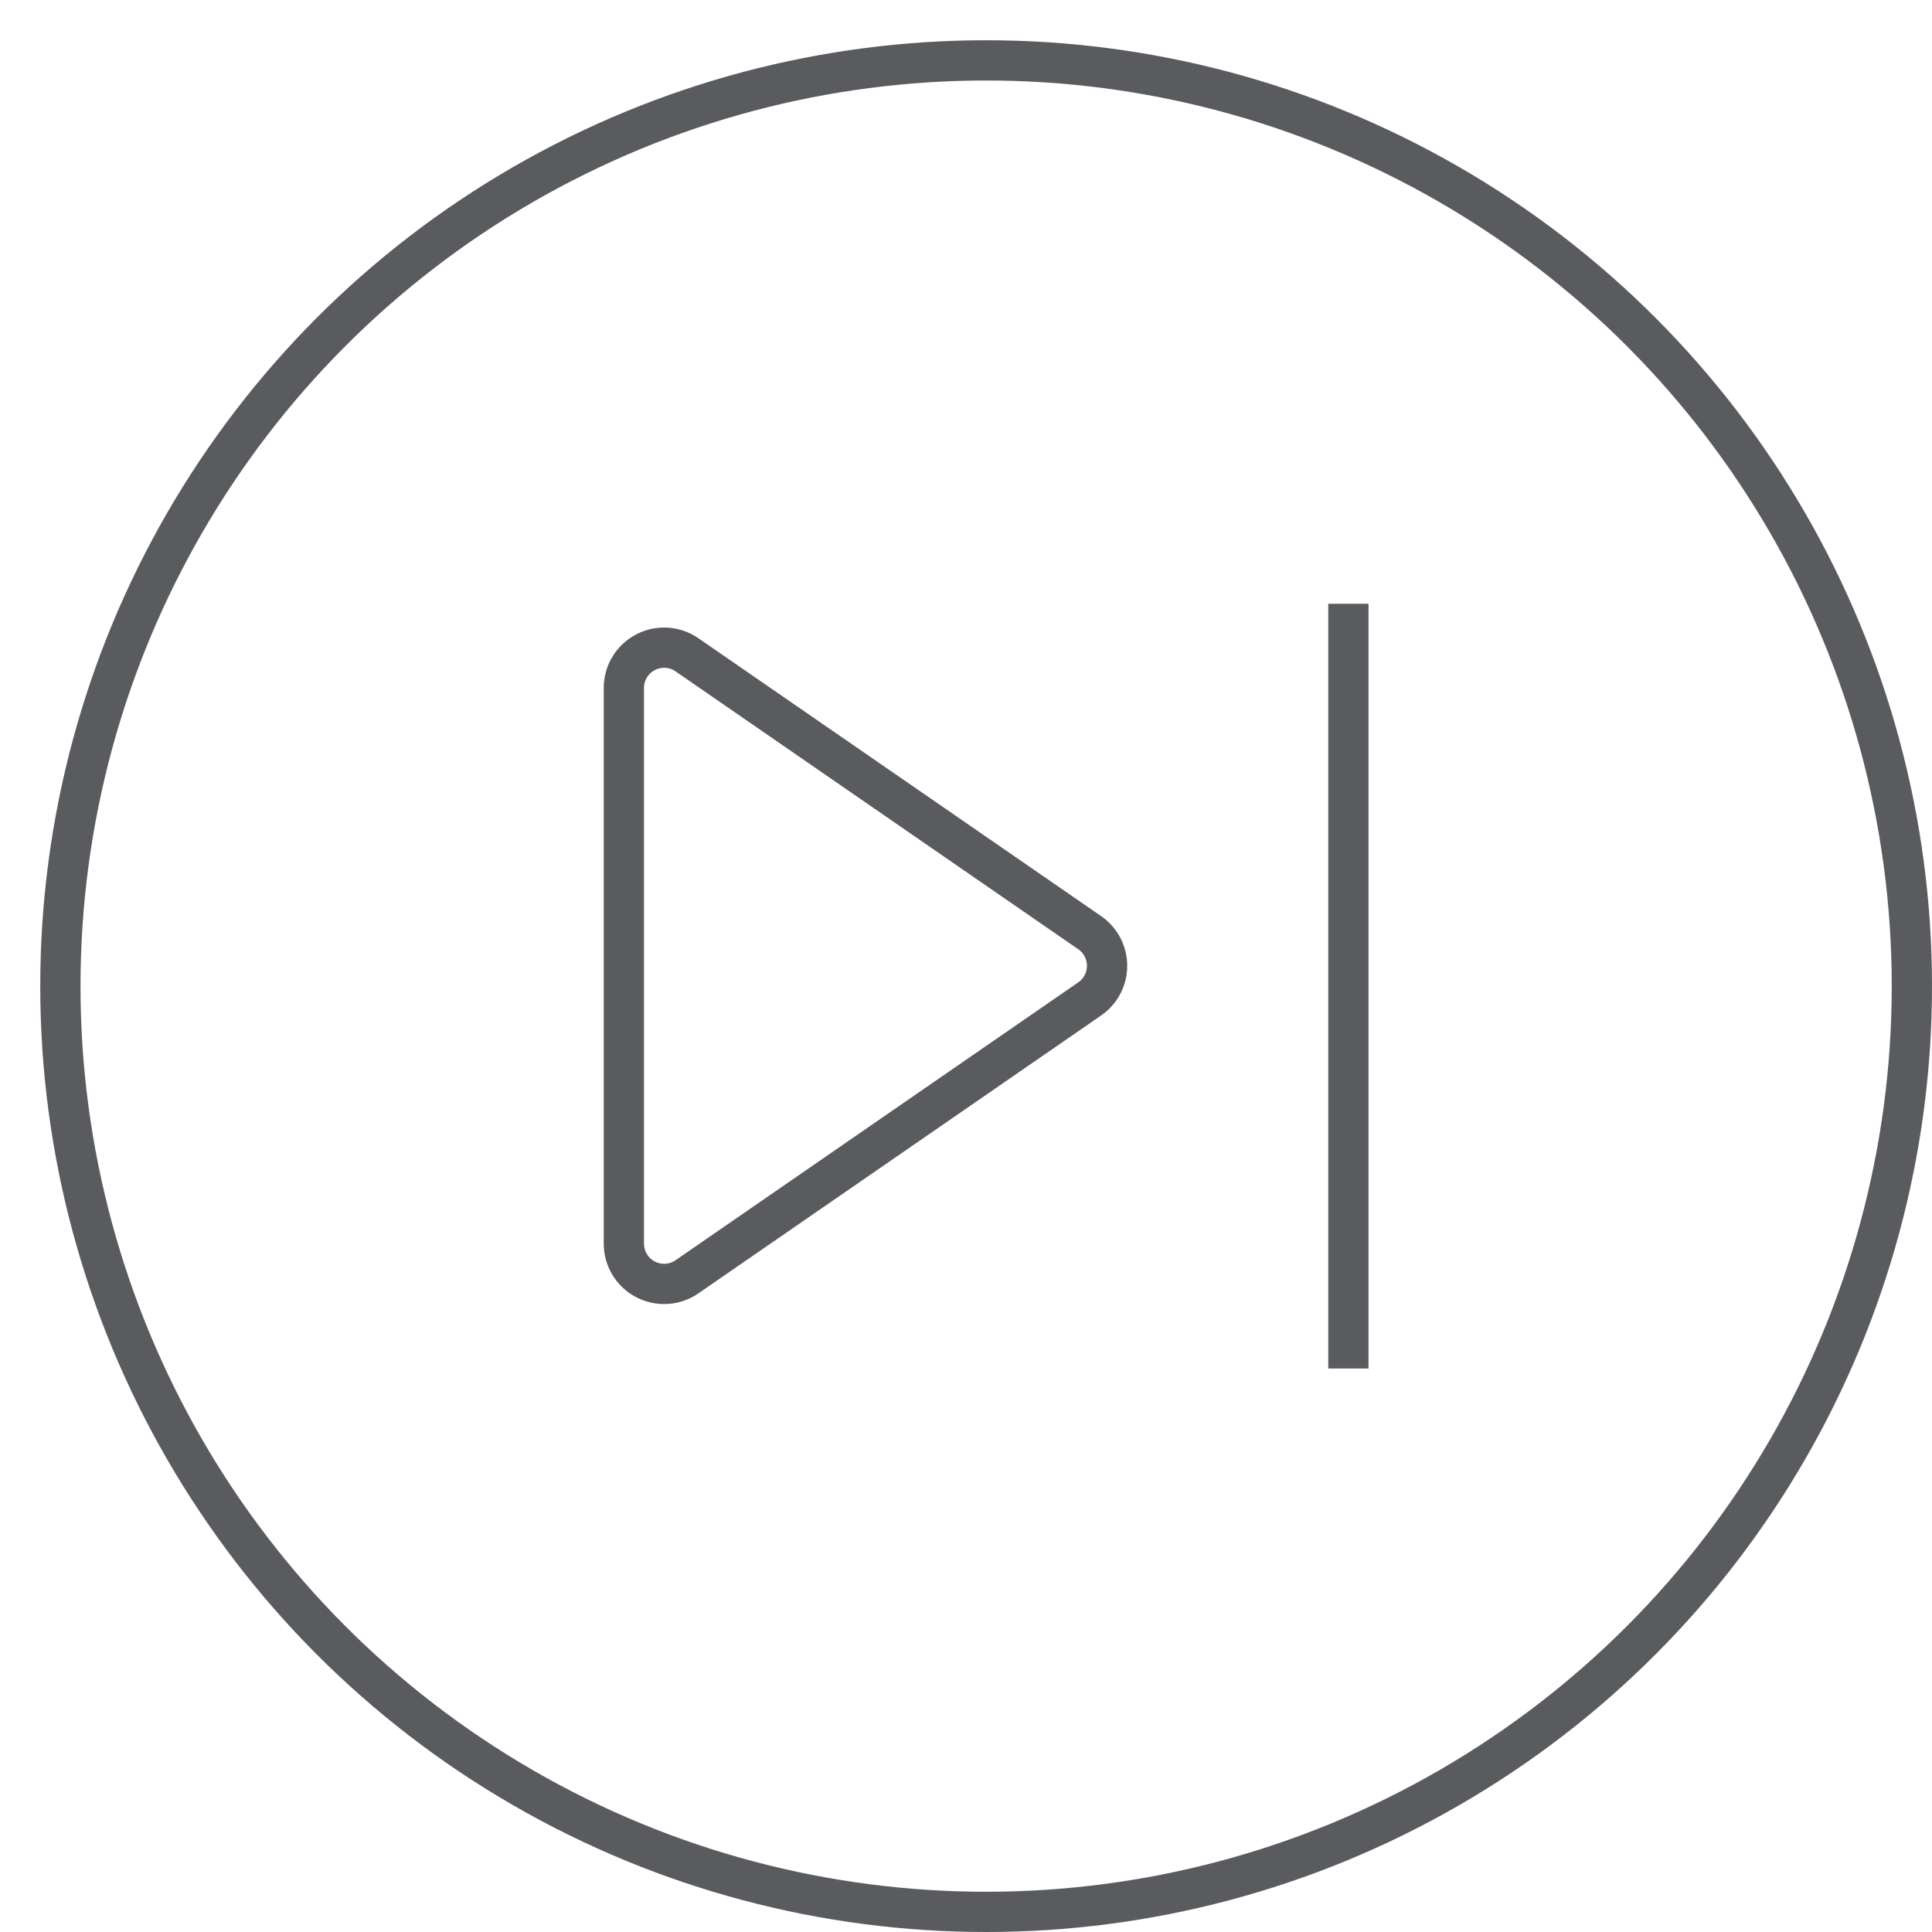<svg id="Layer_1" data-name="Layer 1" xmlns="http://www.w3.org/2000/svg" viewBox="0 0 48 48"><defs><style>.cls-1{fill:none;stroke:#5a5b5e;stroke-linecap:square;stroke-linejoin:round;}</style></defs><title>unicons-interface-48px-media-control-next</title><path class="cls-1" d="M17.07,16.27l10,6.9a1,1,0,0,1,0,1.65l-10,6.9a1,1,0,0,1-1.57-.82V17.1A1,1,0,0,1,17.07,16.27Z"/><line class="cls-1" x1="33.5" y1="15.5" x2="33.5" y2="33.5"/><circle class="cls-1" cx="24.5" cy="24.5" r="23"/></svg>